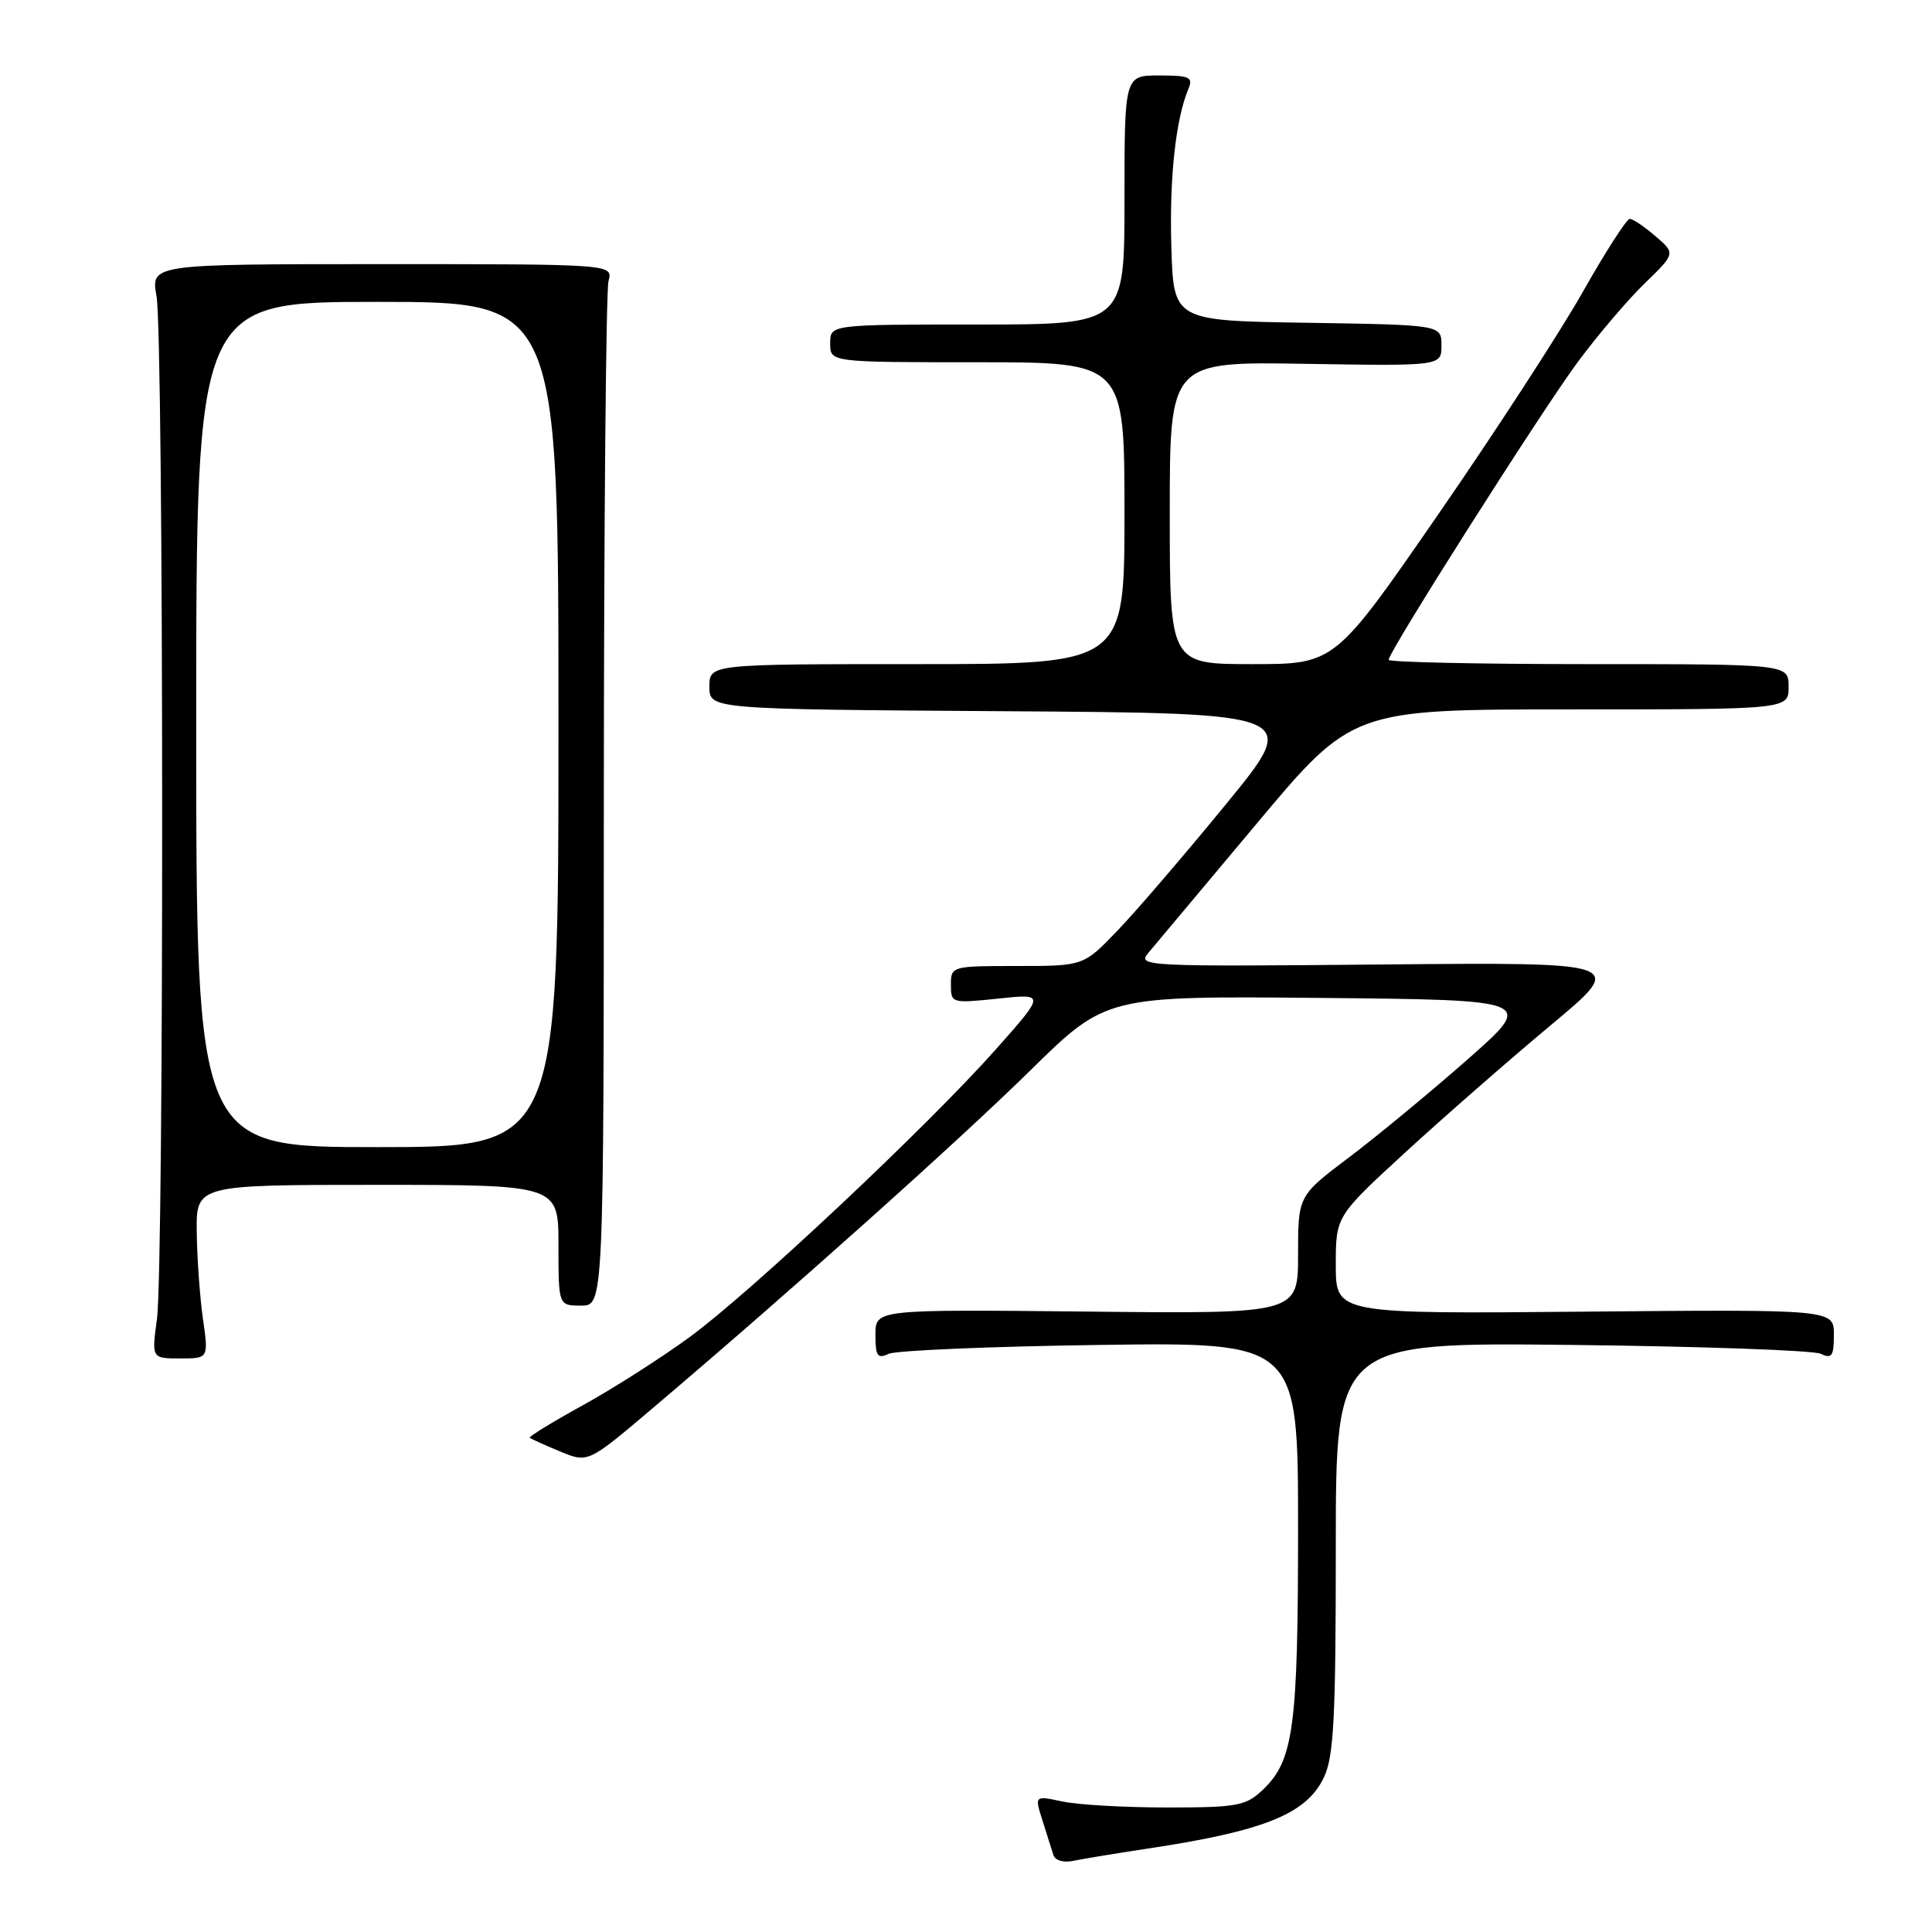 <?xml version="1.0" encoding="UTF-8" standalone="no"?>
<!DOCTYPE svg PUBLIC "-//W3C//DTD SVG 1.1//EN" "http://www.w3.org/Graphics/SVG/1.1/DTD/svg11.dtd" >
<svg xmlns="http://www.w3.org/2000/svg" xmlns:xlink="http://www.w3.org/1999/xlink" version="1.1" viewBox="0 0 256 256">
 <g >
 <path fill="currentColor"
d=" M 152.00 244.96 C 167.50 242.63 173.12 240.37 175.42 235.52 C 176.74 232.75 177.00 227.70 177.00 205.03 C 177.00 177.87 177.00 177.87 208.25 178.21 C 225.44 178.40 240.29 178.93 241.25 179.38 C 242.73 180.09 243.00 179.70 243.00 176.86 C 243.00 173.50 243.00 173.50 210.00 173.80 C 177.00 174.10 177.00 174.10 177.00 167.63 C 177.00 161.16 177.00 161.16 186.25 152.66 C 191.34 147.99 200.00 140.42 205.50 135.83 C 215.50 127.50 215.50 127.50 183.05 127.80 C 151.87 128.09 150.66 128.03 152.13 126.30 C 152.97 125.31 159.40 117.64 166.42 109.25 C 179.18 94.00 179.18 94.00 208.09 94.00 C 237.00 94.00 237.00 94.00 237.00 91.00 C 237.00 88.00 237.00 88.00 210.50 88.00 C 195.93 88.00 184.00 87.74 184.00 87.43 C 184.00 86.36 204.24 54.49 209.04 48.00 C 211.69 44.42 215.69 39.72 217.94 37.54 C 222.02 33.58 222.02 33.58 219.35 31.29 C 217.89 30.03 216.36 29.00 215.95 29.00 C 215.54 29.00 212.72 33.39 209.69 38.75 C 206.65 44.11 198.02 57.39 190.51 68.25 C 176.86 88.00 176.86 88.00 165.93 88.00 C 155.00 88.00 155.00 88.00 155.00 67.96 C 155.00 47.91 155.00 47.91 173.00 48.21 C 191.00 48.50 191.00 48.50 191.00 45.77 C 191.00 43.05 191.00 43.05 173.25 42.77 C 155.50 42.50 155.50 42.50 155.21 32.70 C 154.94 23.53 155.78 15.81 157.48 11.75 C 158.12 10.23 157.61 10.00 153.61 10.00 C 149.00 10.00 149.00 10.00 149.00 26.50 C 149.00 43.00 149.00 43.00 129.50 43.00 C 110.00 43.00 110.00 43.00 110.00 45.50 C 110.00 48.00 110.00 48.00 129.50 48.00 C 149.00 48.00 149.00 48.00 149.00 68.00 C 149.00 88.00 149.00 88.00 121.50 88.00 C 94.00 88.00 94.00 88.00 94.00 90.99 C 94.00 93.98 94.00 93.98 133.16 94.24 C 172.33 94.50 172.33 94.50 162.50 106.50 C 157.10 113.10 150.63 120.64 148.13 123.25 C 143.58 128.00 143.58 128.00 134.79 128.00 C 126.10 128.00 126.00 128.03 126.00 130.48 C 126.00 132.94 126.09 132.96 132.25 132.32 C 138.50 131.66 138.50 131.66 132.04 138.95 C 123.00 149.15 99.50 171.24 91.33 177.21 C 87.57 179.95 81.22 184.01 77.20 186.22 C 73.19 188.43 70.04 190.36 70.20 190.51 C 70.37 190.66 72.17 191.48 74.20 192.32 C 77.91 193.86 77.91 193.86 86.38 186.68 C 104.39 171.42 126.93 151.27 136.53 141.83 C 146.57 131.97 146.57 131.97 174.98 132.23 C 203.40 132.50 203.40 132.50 194.45 140.39 C 189.53 144.72 182.46 150.56 178.75 153.36 C 172.00 158.45 172.00 158.45 172.00 166.27 C 172.00 174.09 172.00 174.09 144.00 173.79 C 116.00 173.50 116.00 173.50 116.00 176.86 C 116.00 179.70 116.27 180.09 117.75 179.39 C 118.71 178.94 131.31 178.41 145.75 178.21 C 172.00 177.85 172.00 177.85 172.00 202.56 C 172.00 228.99 171.41 233.33 167.27 237.21 C 165.07 239.29 163.89 239.50 154.67 239.50 C 149.08 239.50 142.83 239.15 140.79 238.71 C 137.08 237.92 137.08 237.92 138.13 241.21 C 138.70 243.02 139.35 245.07 139.57 245.77 C 139.79 246.52 140.90 246.85 142.23 246.57 C 143.48 246.31 147.88 245.58 152.00 244.96 Z  M 26.89 174.75 C 26.48 171.86 26.11 166.69 26.07 163.25 C 26.00 157.00 26.00 157.00 50.00 157.00 C 74.00 157.00 74.00 157.00 74.00 165.00 C 74.00 173.00 74.00 173.00 77.00 173.00 C 80.00 173.00 80.00 173.00 80.01 106.25 C 80.02 69.54 80.30 38.49 80.63 37.25 C 81.23 35.00 81.23 35.00 50.60 35.00 C 19.98 35.00 19.98 35.00 20.74 39.25 C 21.70 44.59 21.75 167.64 20.80 174.75 C 20.09 180.00 20.09 180.00 23.87 180.00 C 27.64 180.00 27.64 180.00 26.89 174.75 Z  M 26.00 96.00 C 26.00 40.00 26.00 40.00 50.00 40.00 C 74.00 40.00 74.00 40.00 74.00 96.00 C 74.00 152.00 74.00 152.00 50.00 152.00 C 26.00 152.00 26.00 152.00 26.00 96.00 Z "/>
</g>
</svg>